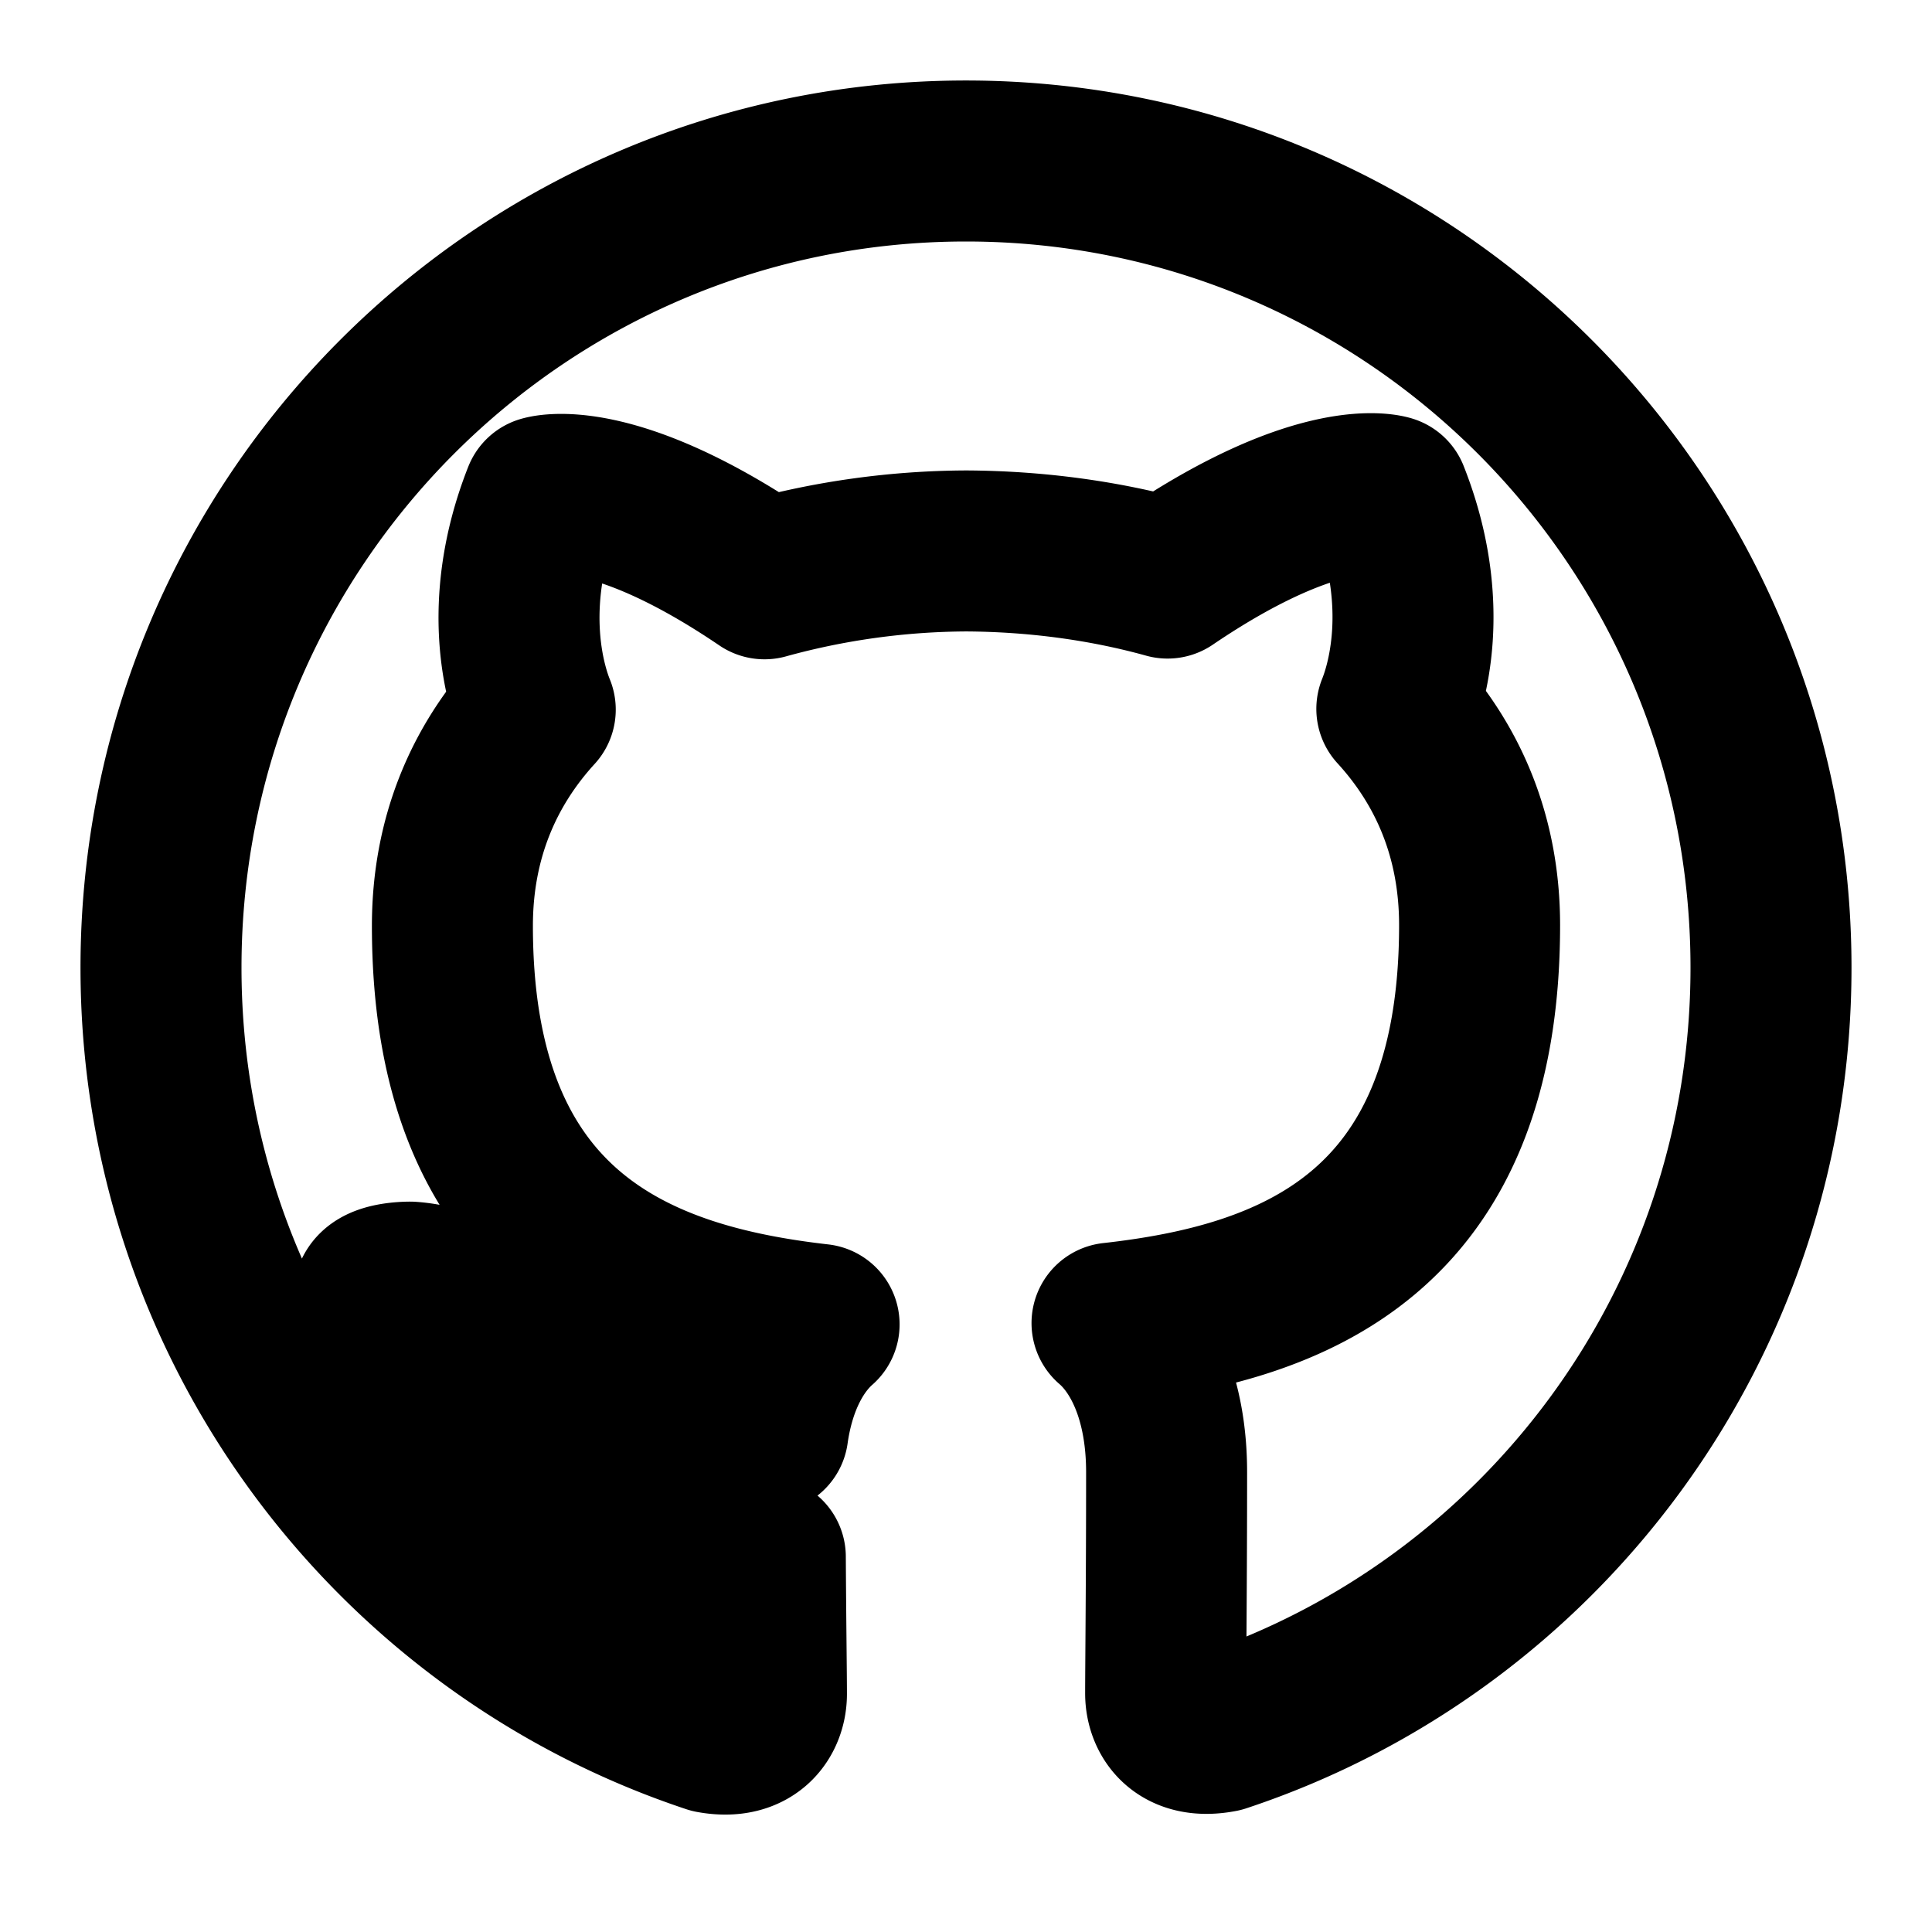 <svg xmlns="http://www.w3.org/2000/svg" width="32" height="32" viewBox="0 0 24 24" fill="none" stroke="currentColor" stroke-width="2" stroke-linecap="round" stroke-linejoin="round"><path d="M12 2C6.477 2 2 6.484 2 12.021c0 4.428 2.865 8.184 6.839 9.504.5.092.682-.217.682-.482 0-.237-.009-.868-.014-1.703-2.782.605-3.369-1.342-3.369-1.342-.454-1.155-1.11-1.463-1.11-1.463-.908-.62.069-.608.069-.608 1.004.07 1.532 1.032 1.532 1.032.892 1.53 2.341 1.088 2.91.832.092-.647.35-1.088.636-1.339-2.221-.253-4.555-1.113-4.555-4.951 0-1.093.39-1.987 1.029-2.686-.103-.253-.446-1.272.098-2.65 0 0 .84-.27 2.75 1.025A9.564 9.564 0 0 1 12 6.844c.85.004 1.705.115 2.504.337 1.909-1.295 2.748-1.025 2.748-1.025.546 1.378.202 2.397.1 2.65.64.699 1.028 1.593 1.028 2.686 0 3.847-2.337 4.695-4.566 4.944.359.309.678.919.678 1.852 0 1.336-.012 2.417-.012 2.747 0 .267.18.577.688.479C19.138 20.2 22 16.447 22 12.021 22 6.484 17.523 2 12 2z"/></svg> 